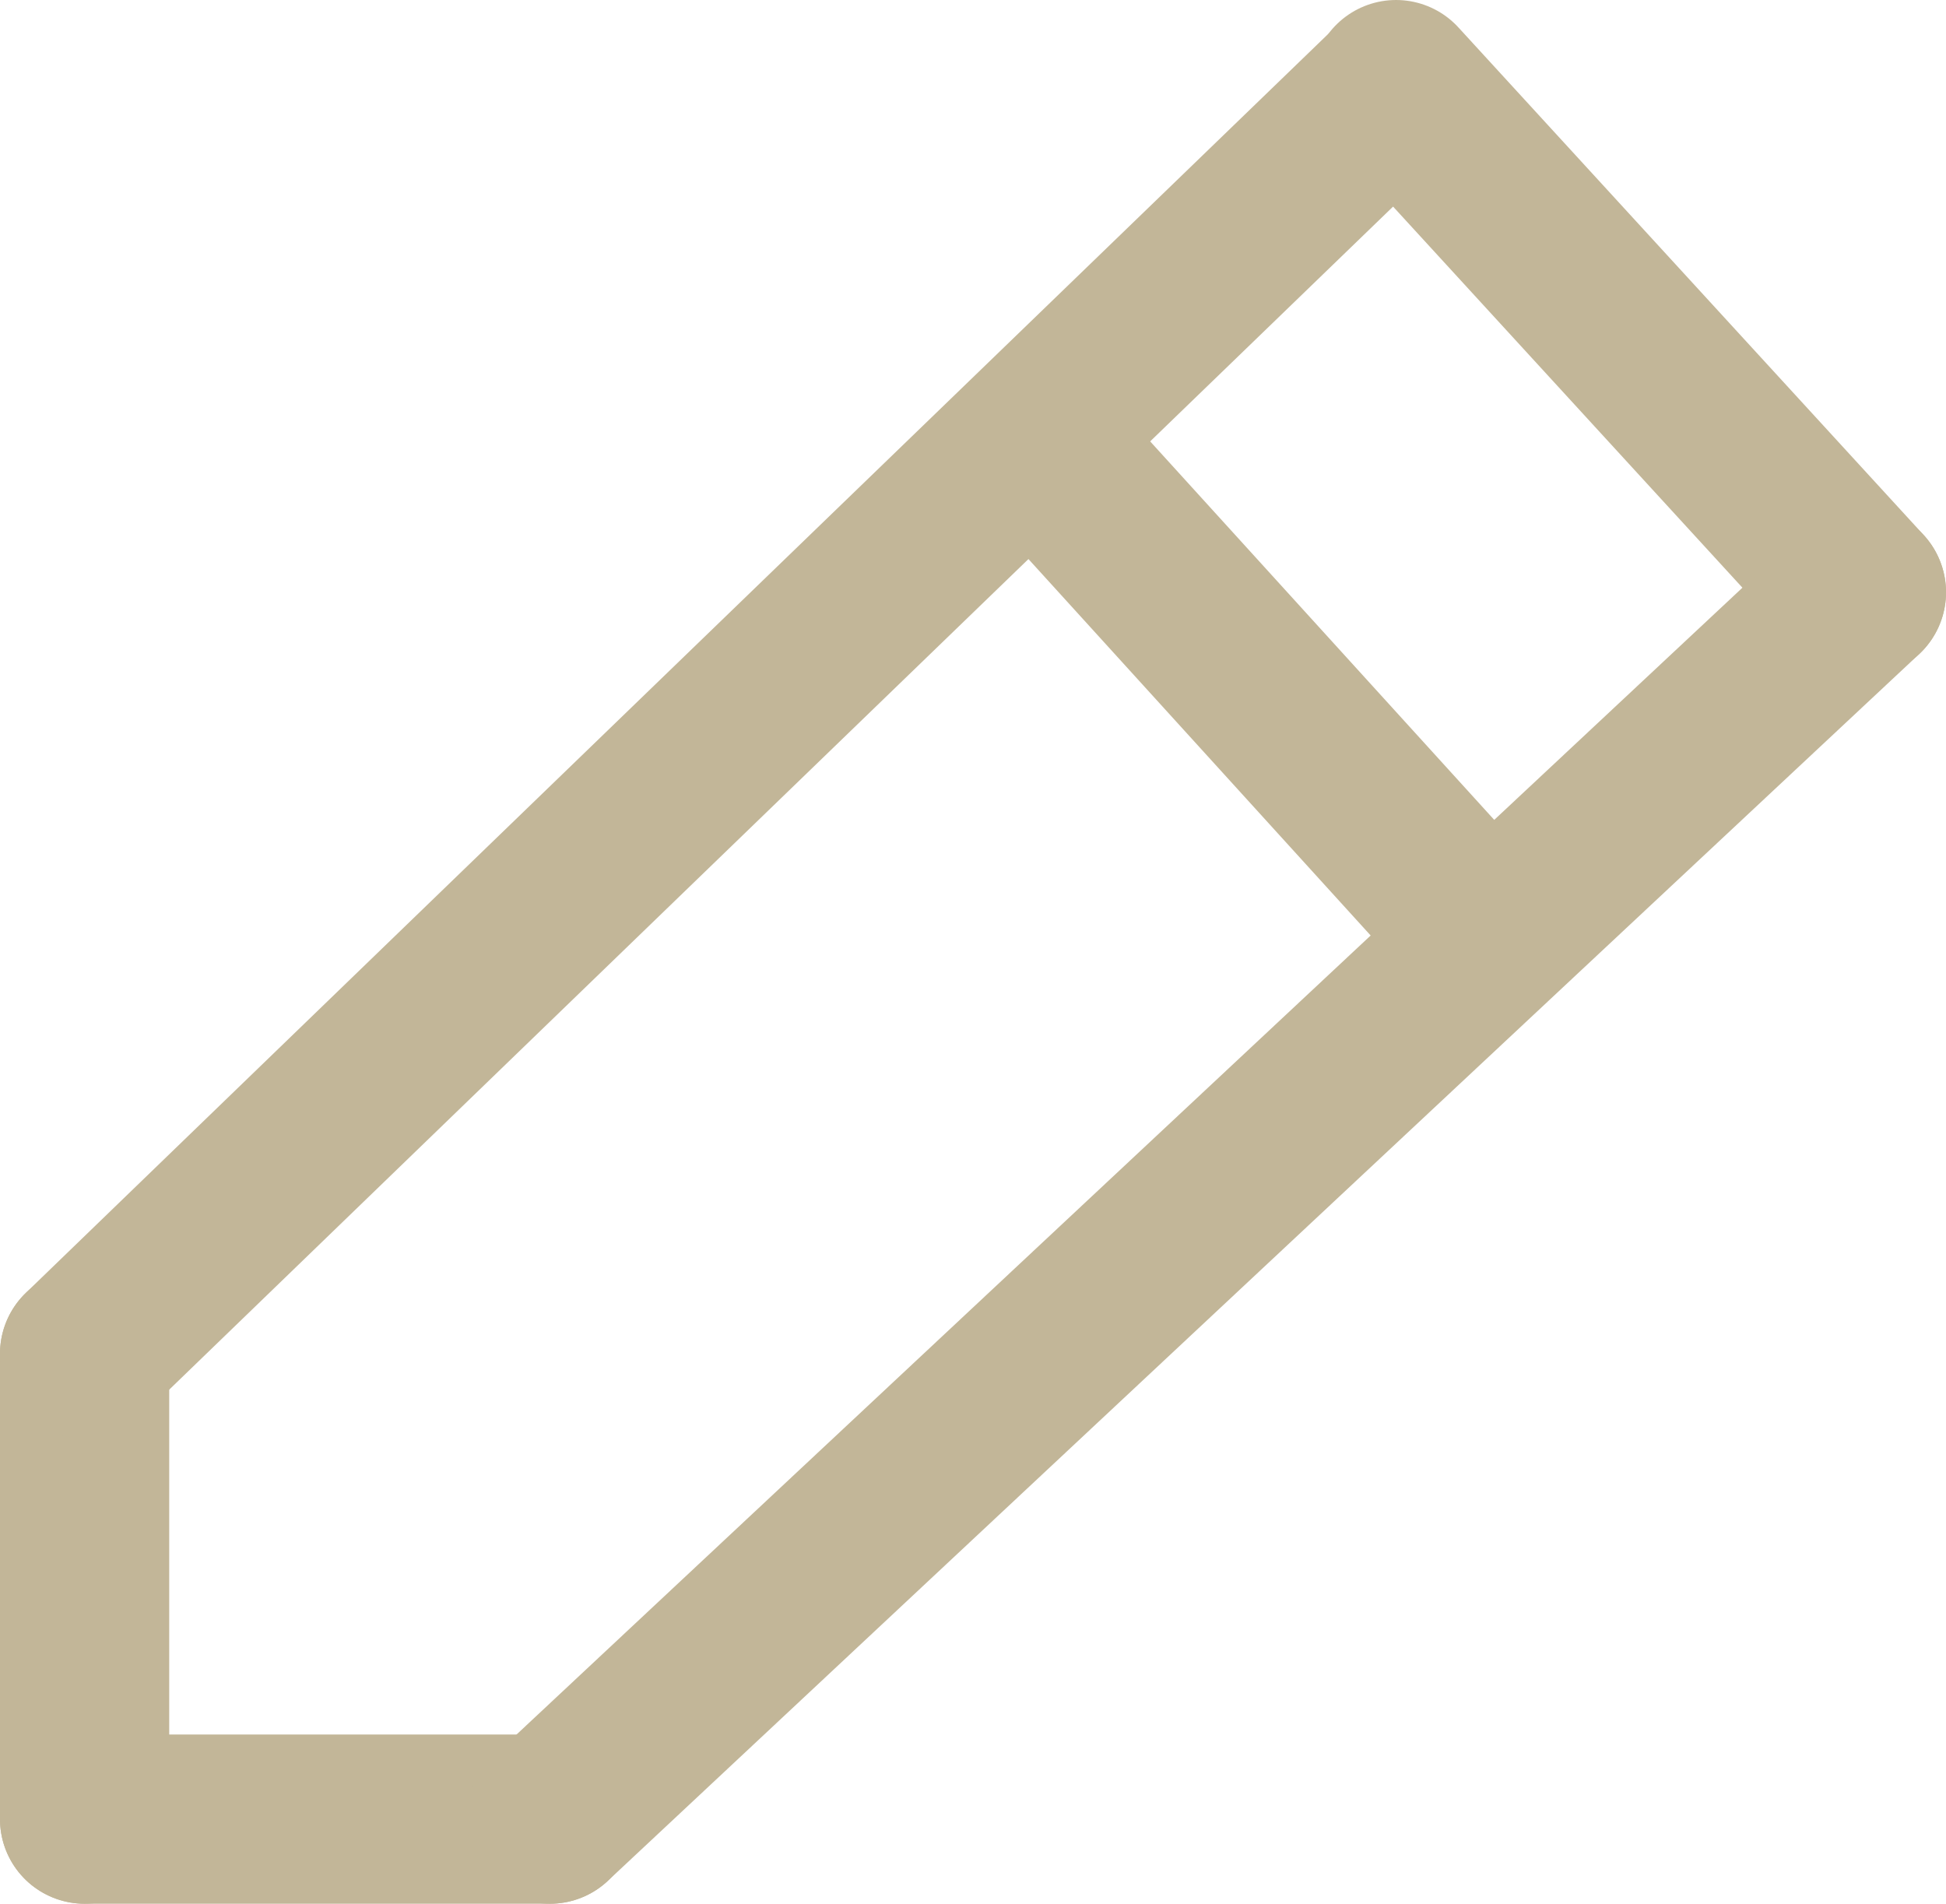 <svg width="46" height="45" viewBox="0 0 46 45" fill="none" xmlns="http://www.w3.org/2000/svg">
<path d="M2 43H13" stroke="#C2B698" stroke-width="4" stroke-linecap="round"/>
<path d="M2 43L2 32" stroke="#C2B698" stroke-width="4" stroke-linecap="round"/>
<path d="M44 14L33 2" stroke="#C2B698" stroke-width="4" stroke-linecap="round"/>
<path d="M35 22L25 11" stroke="#C2B698" stroke-width="4" stroke-linecap="round"/>
<path d="M13 43L44 14" stroke="#C2B698" stroke-width="4" stroke-linecap="round"/>
<path d="M2 32L32.737 2.288" stroke="#C2B698" stroke-width="4" stroke-linecap="round"/>
</svg>
